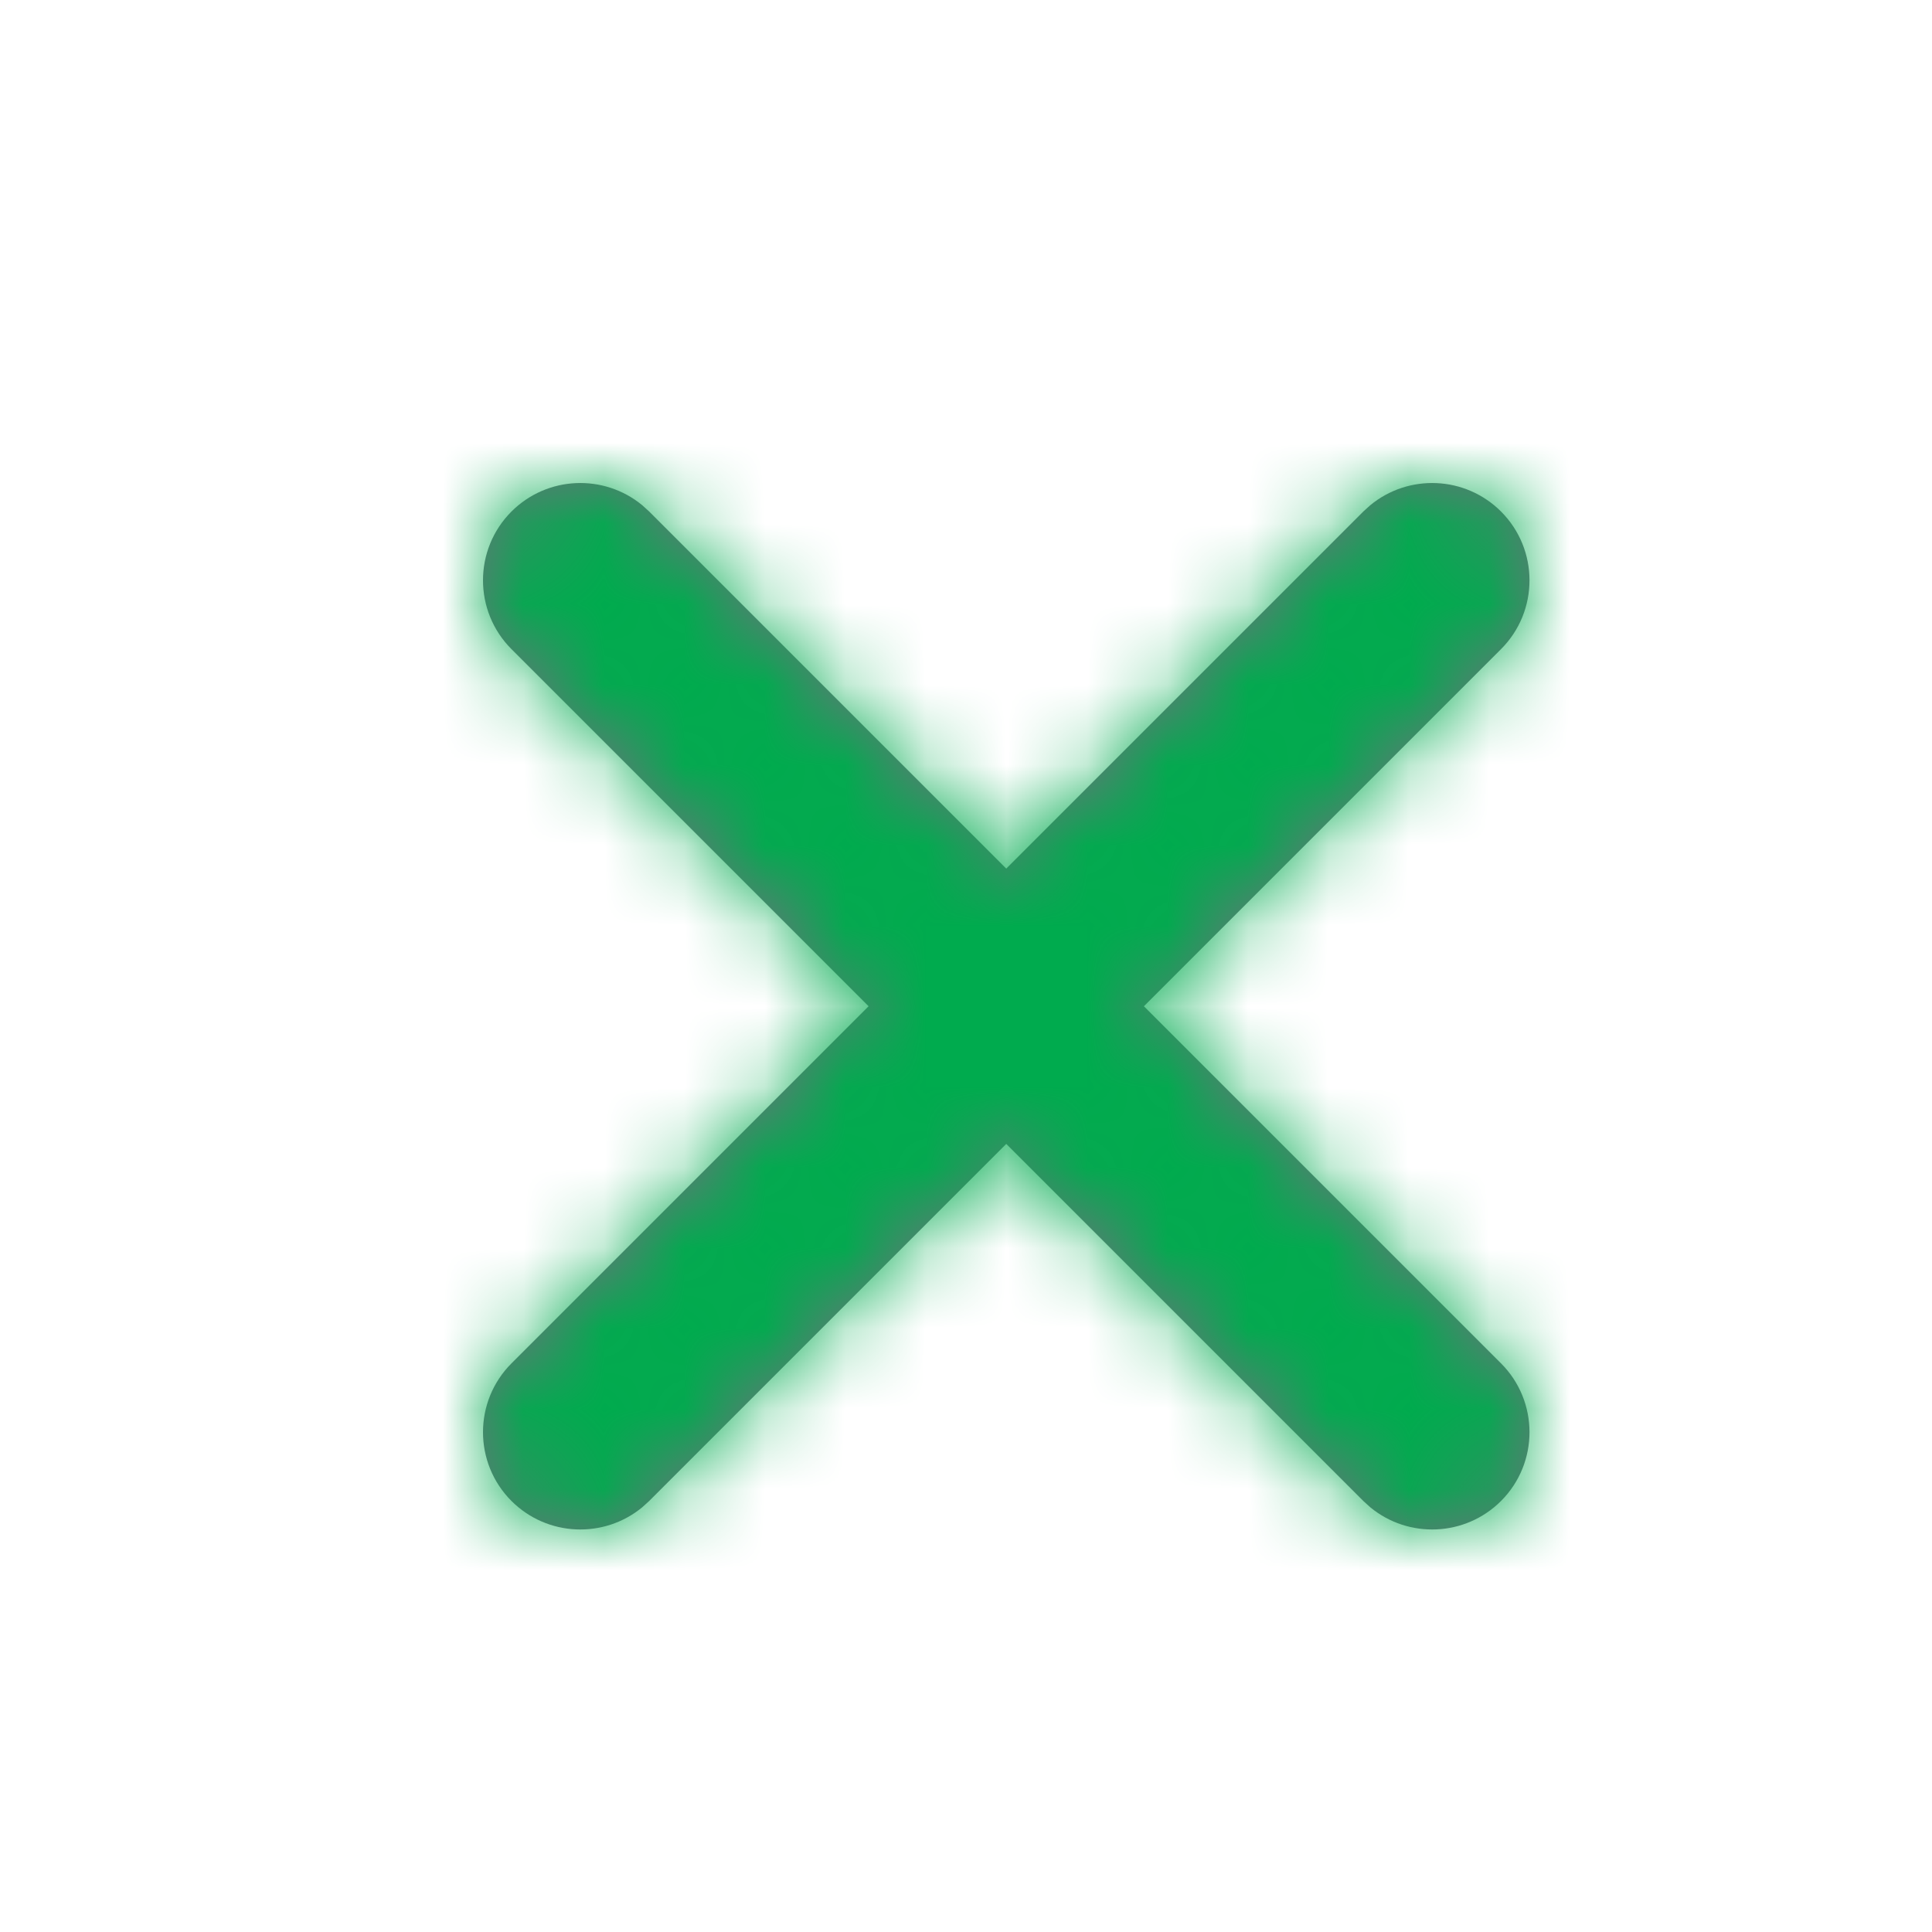 <svg width="24" height="24" viewBox="0 0 24 24" fill="none" xmlns="http://www.w3.org/2000/svg">
<path fill-rule="evenodd" clip-rule="evenodd" d="M7.978 6.276C7.503 5.884 6.799 5.91 6.354 6.354C5.882 6.826 5.882 7.592 6.354 8.064L10.79 12.5L6.354 16.936C5.882 17.408 5.882 18.174 6.354 18.646C6.799 19.09 7.503 19.116 7.978 18.724L8.064 18.646L12.5 14.21L16.936 18.646L17.022 18.724C17.497 19.116 18.201 19.09 18.646 18.646C19.118 18.174 19.118 17.408 18.646 16.936L14.21 12.5L18.646 8.064C19.118 7.592 19.118 6.826 18.646 6.354C18.201 5.91 17.497 5.884 17.022 6.276L16.936 6.354L12.5 10.79L8.064 6.354L7.978 6.276Z" fill="#70717D"/>
<mask id="mask0" mask-type="alpha" maskUnits="userSpaceOnUse" x="6" y="6" width="13" height="13">
<path fill-rule="evenodd" clip-rule="evenodd" d="M7.978 6.276C7.503 5.884 6.799 5.91 6.354 6.354C5.882 6.826 5.882 7.592 6.354 8.064L10.79 12.5L6.354 16.936C5.882 17.408 5.882 18.174 6.354 18.646C6.799 19.09 7.503 19.116 7.978 18.724L8.064 18.646L12.5 14.21L16.936 18.646L17.022 18.724C17.497 19.116 18.201 19.09 18.646 18.646C19.118 18.174 19.118 17.408 18.646 16.936L14.21 12.5L18.646 8.064C19.118 7.592 19.118 6.826 18.646 6.354C18.201 5.91 17.497 5.884 17.022 6.276L16.936 6.354L12.5 10.79L8.064 6.354L7.978 6.276Z" fill="white"/>
</mask>
<g mask="url(#mask0)">
<rect width="24" height="24" fill="#00AB4E"/>
</g>
</svg>
